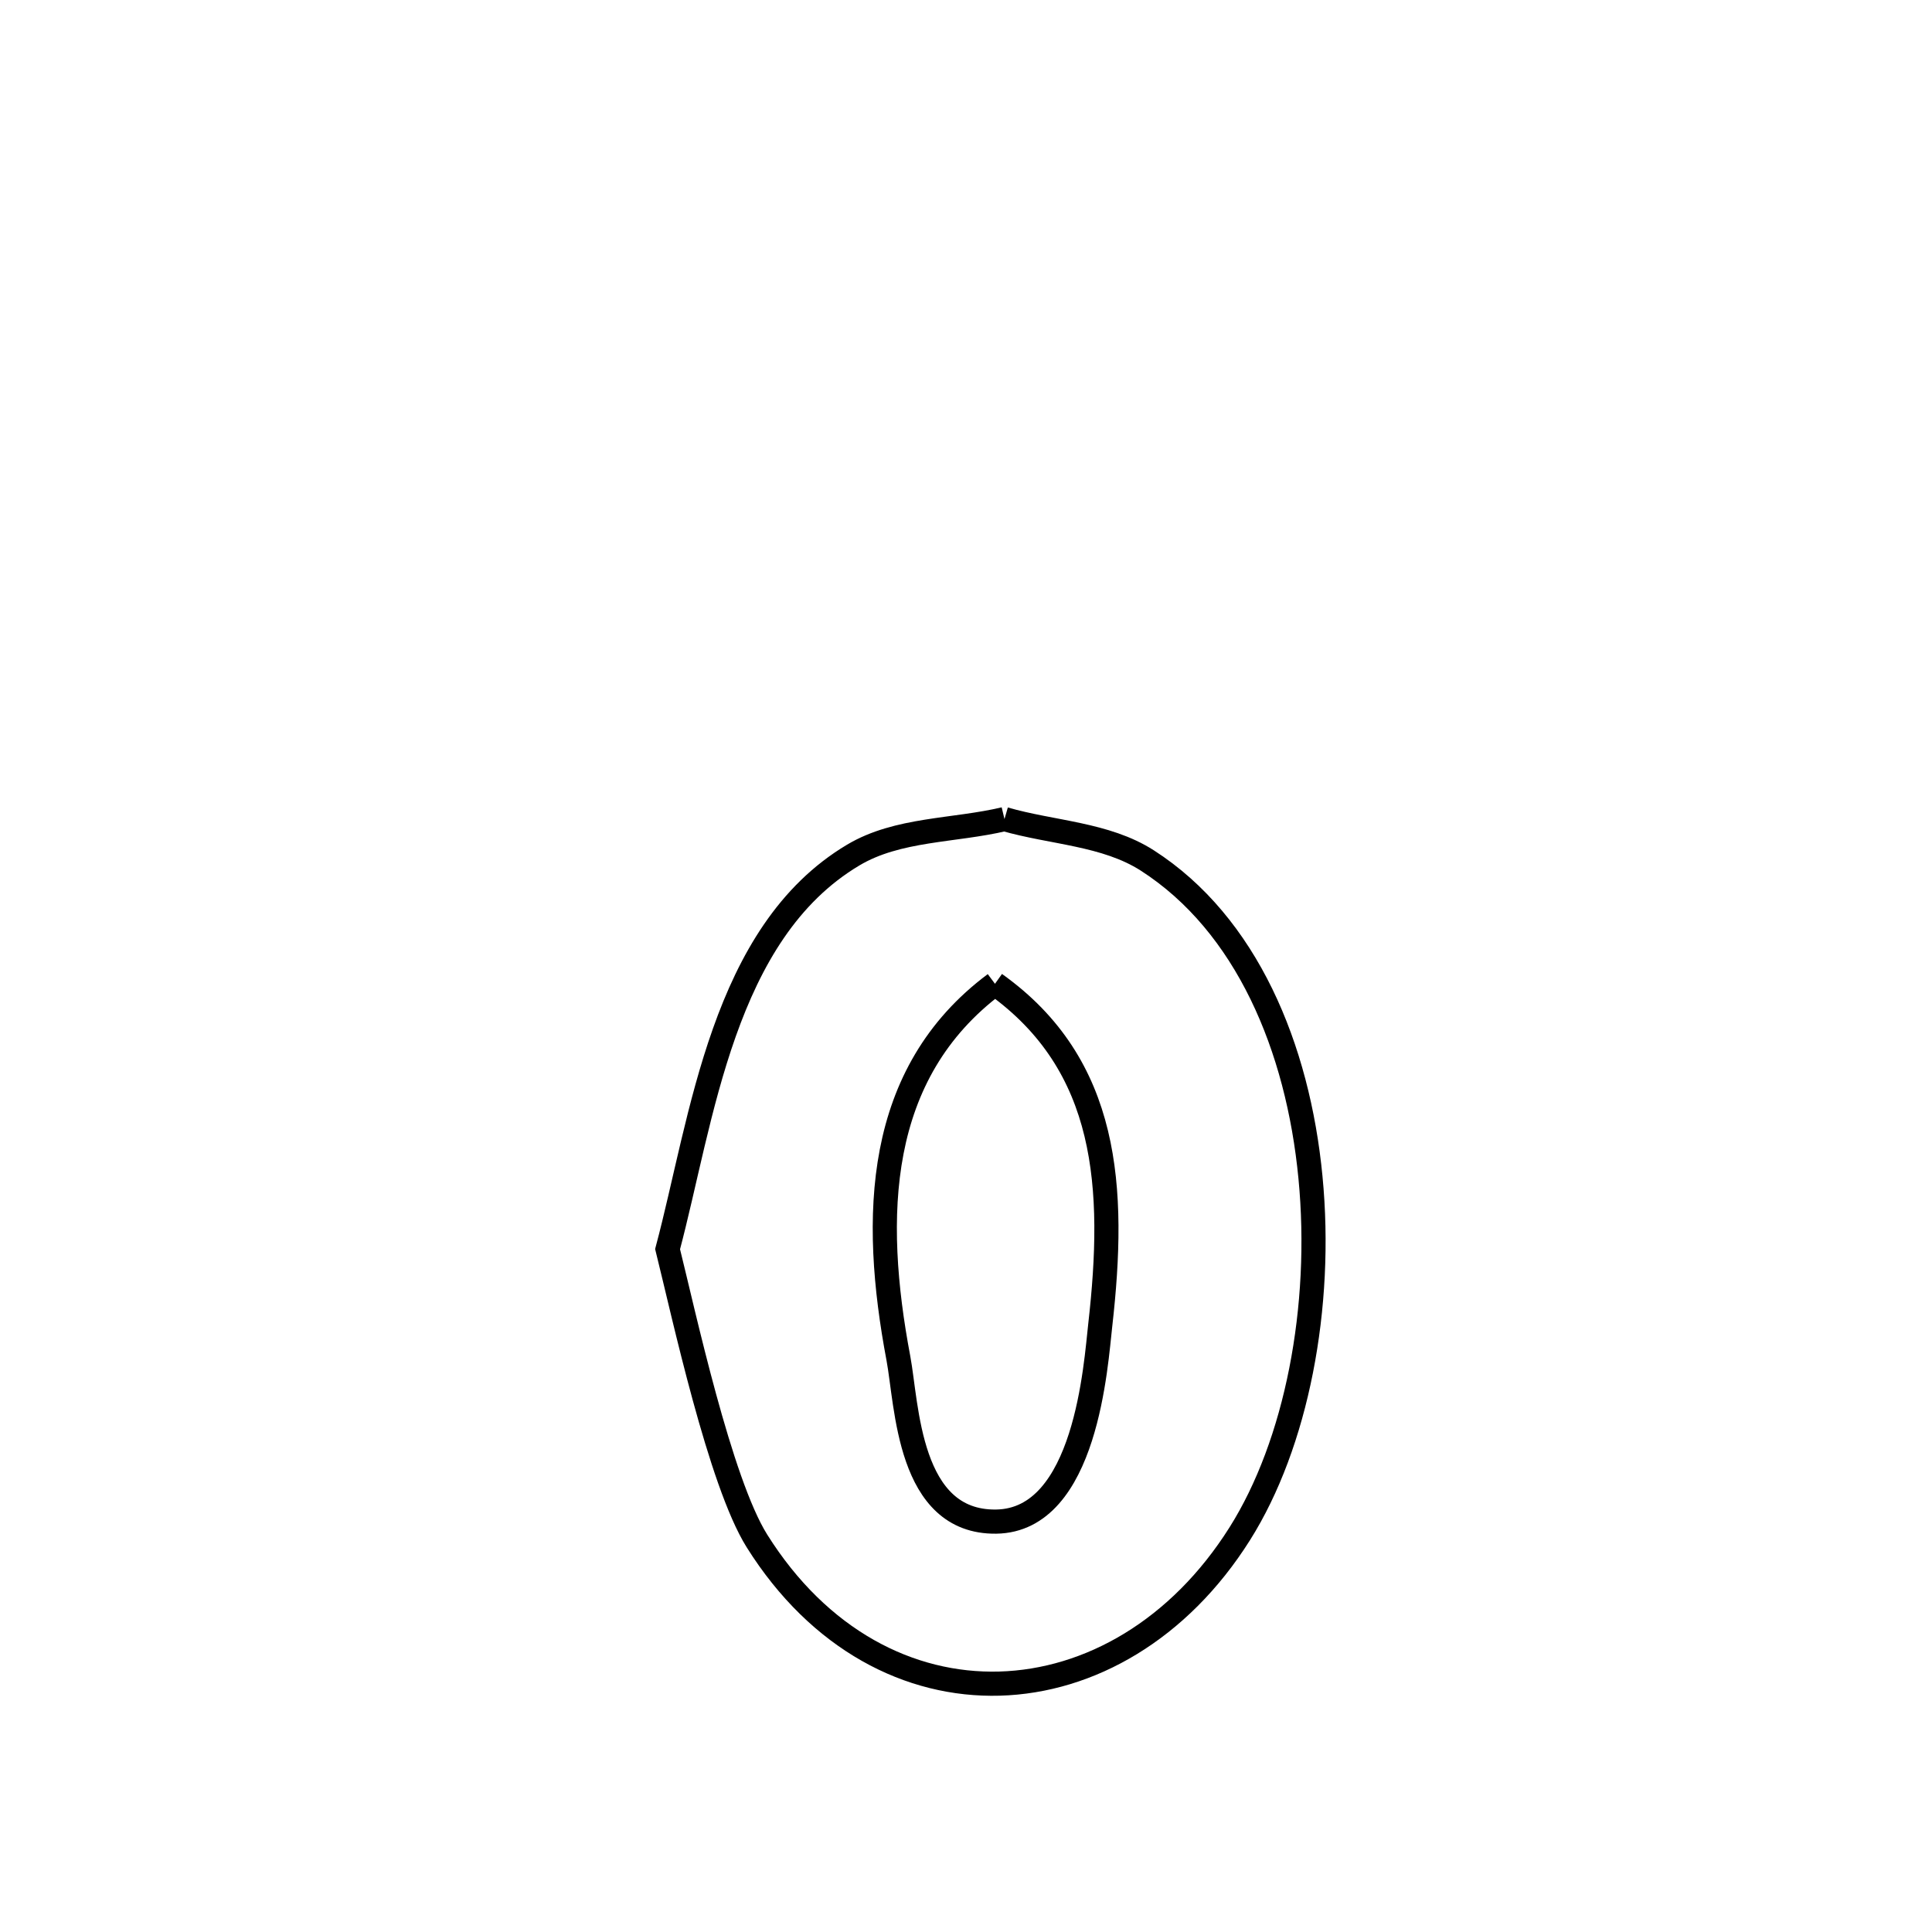 <svg xmlns="http://www.w3.org/2000/svg" viewBox="0.0 0.0 24.0 24.0" height="200px" width="200px"><path fill="none" stroke="black" stroke-width=".3" stroke-opacity="1.0"  filling="0" d="M12.478 10.175 L12.478 10.175 C13.069 10.346 13.734 10.357 14.252 10.689 C15.484 11.48 16.124 13.011 16.279 14.625 C16.435 16.239 16.106 17.935 15.4 19.054 C13.898 21.437 10.947 21.603 9.403 19.142 C8.943 18.408 8.493 16.32 8.293 15.517 L8.293 15.517 C8.724 13.899 8.974 11.59 10.599 10.622 C11.152 10.292 11.852 10.324 12.478 10.175 L12.478 10.175"></path>
<path fill="none" stroke="black" stroke-width=".3" stroke-opacity="1.0"  filling="0" d="M12.36 12.221 L12.36 12.221 C13.779 13.232 13.86 14.76 13.668 16.458 C13.613 16.939 13.496 18.887 12.374 18.902 C11.278 18.916 11.269 17.451 11.16 16.872 C10.829 15.117 10.869 13.334 12.36 12.221 L12.36 12.221"></path></svg>